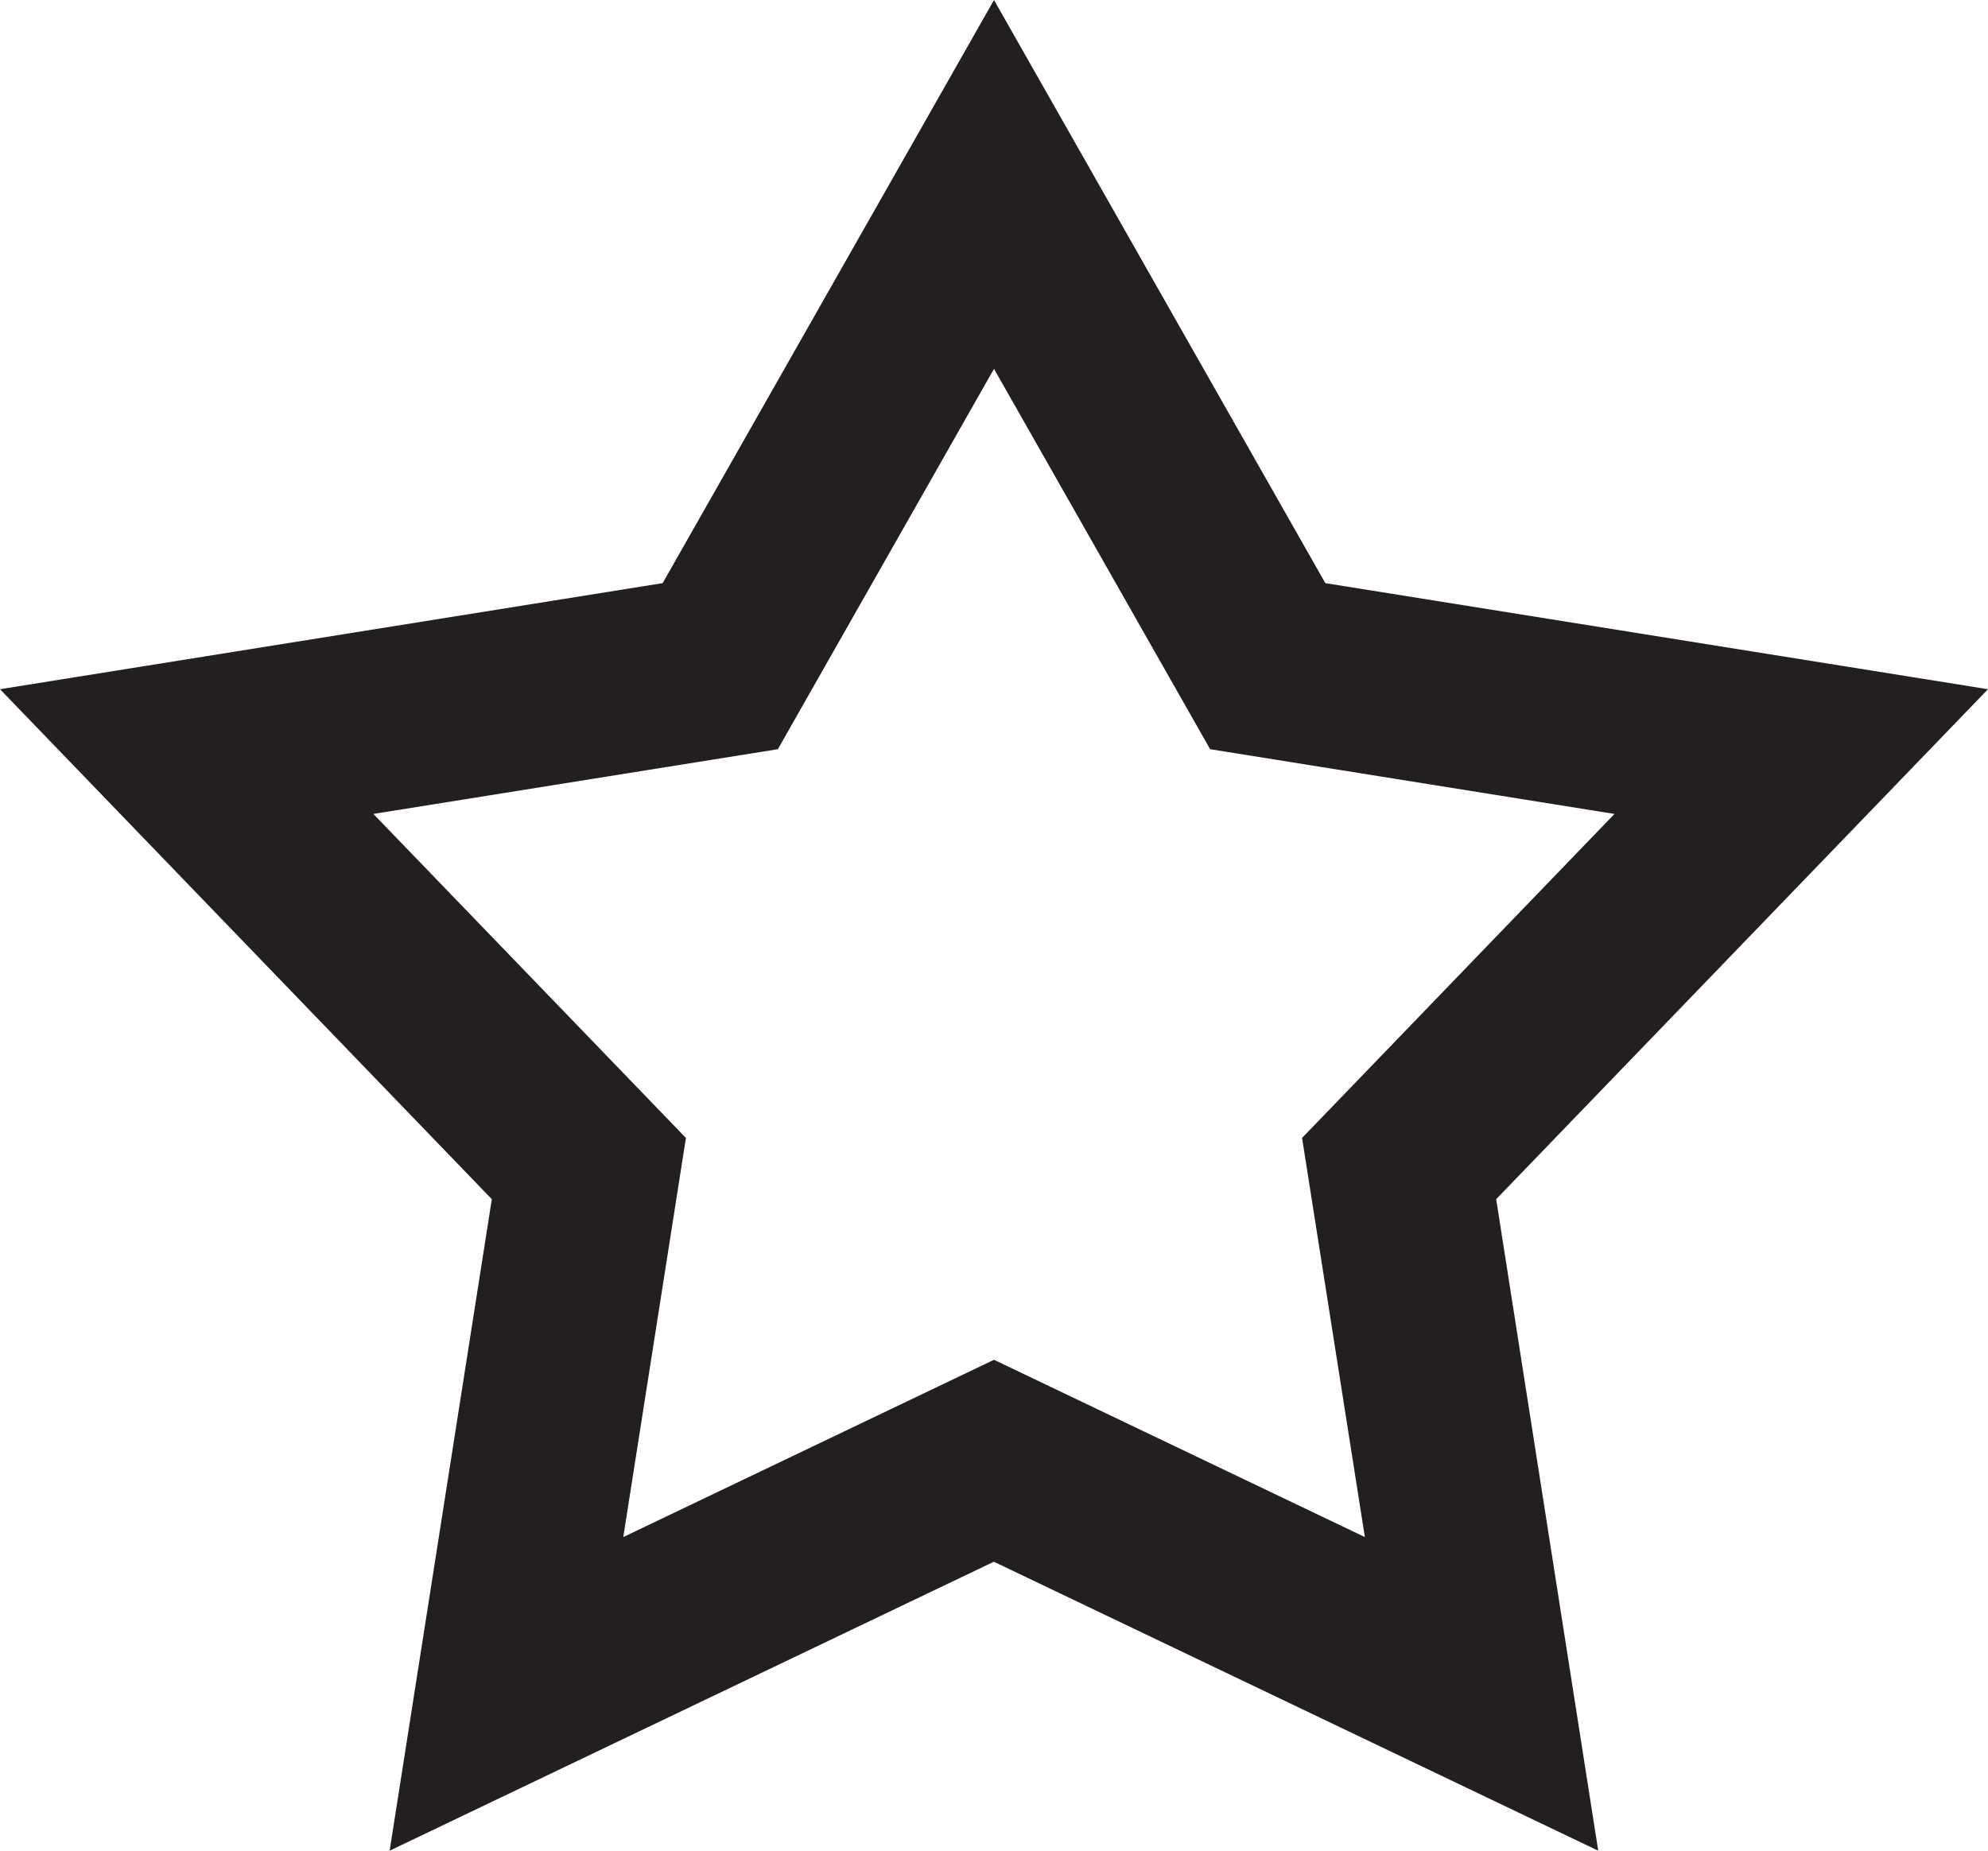 <?xml version="1.0" encoding="utf-8"?>
<!-- Generator: Adobe Illustrator 16.0.4, SVG Export Plug-In . SVG Version: 6.00 Build 0)  -->
<!DOCTYPE svg PUBLIC "-//W3C//DTD SVG 1.1//EN" "http://www.w3.org/Graphics/SVG/1.1/DTD/svg11.dtd">
<svg version="1.1" id="Layer_1" xmlns="http://www.w3.org/2000/svg" xmlns:xlink="http://www.w3.org/1999/xlink" x="0px" y="0px"
	 width="14.184px" height="13.206px" viewBox="0 0 14.184 13.206" enable-background="new 0 0 14.184 13.206" xml:space="preserve">
<path fill="#231F20" d="M11.403,13.206l-4.312-2.062L2.78,13.206l0.729-4.649L0,4.918l4.728-0.757L7.092,0l2.364,4.161l4.728,0.757
	l-3.509,3.639L11.403,13.206z M7.092,9.703l2.646,1.265L9.29,8.12l2.229-2.312L8.634,5.346L7.092,2.632L5.55,5.346L2.664,5.808
	L4.894,8.12l-0.447,2.848L7.092,9.703z"/>
</svg>
